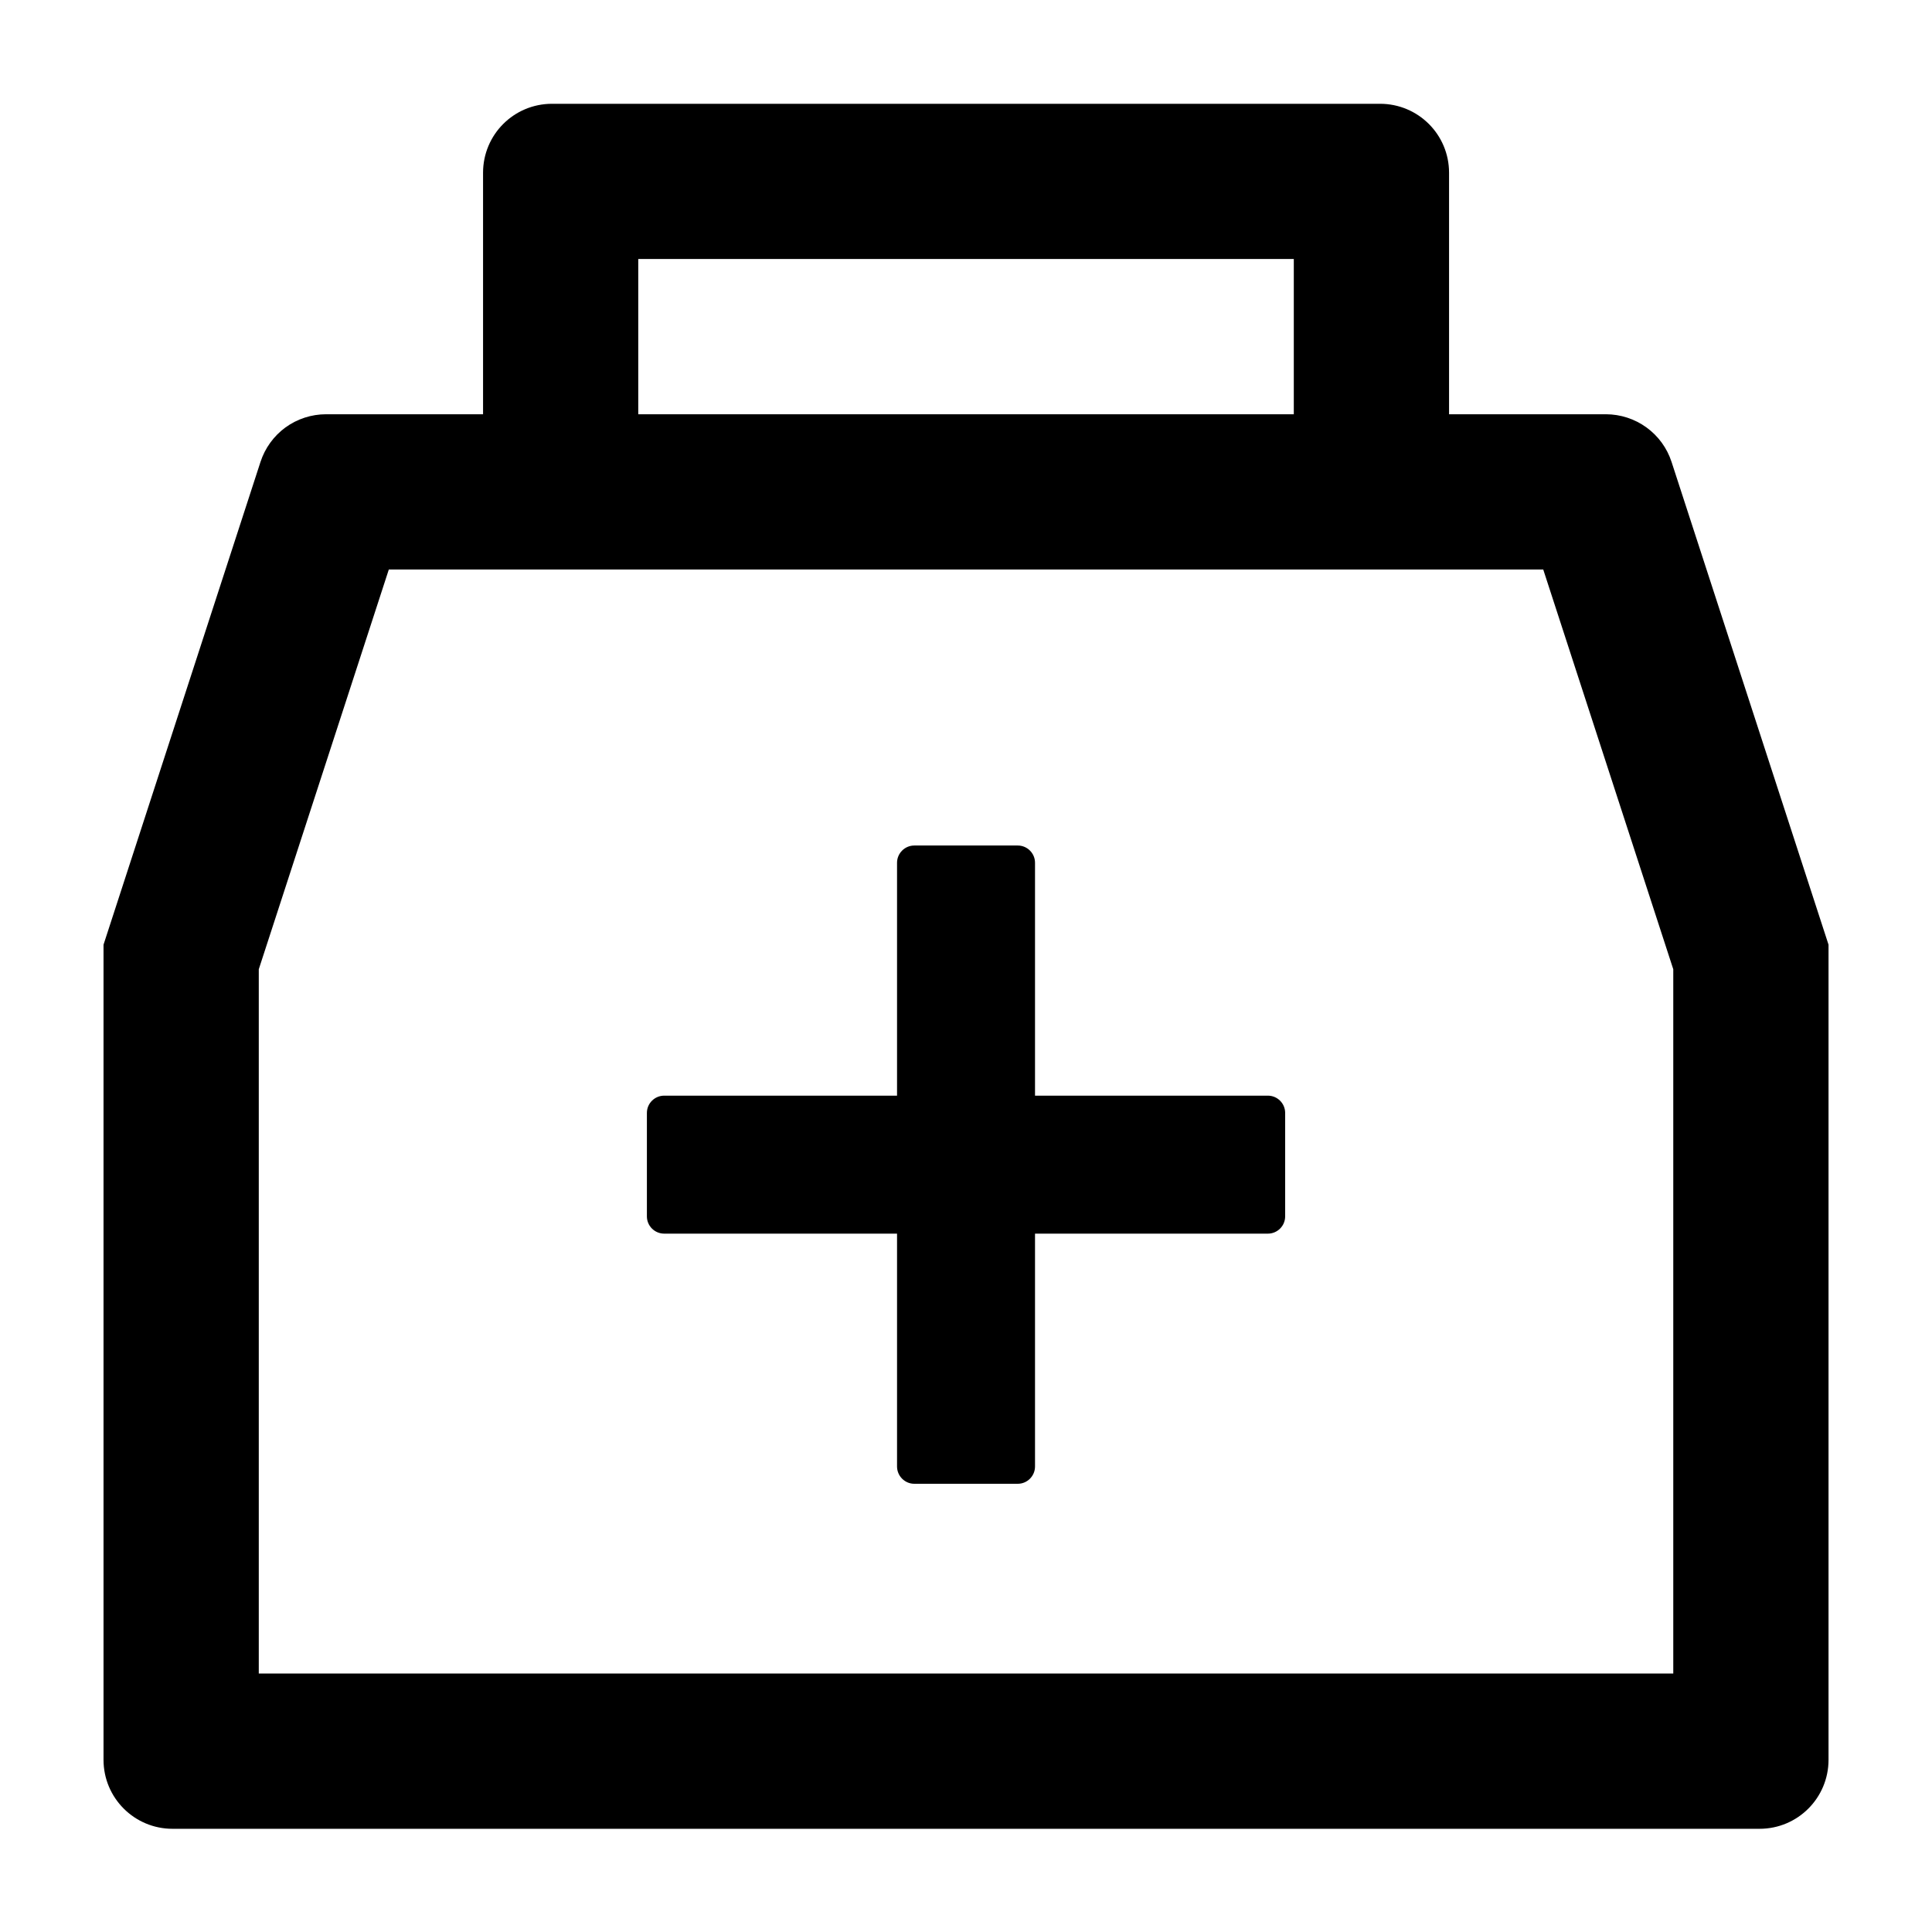 <svg width="36" height="36" viewBox="0 0 36 36" fill="none" xmlns="http://www.w3.org/2000/svg">
<path d="M31.147 8.607C31.063 8.349 30.9 8.125 30.68 7.965C30.461 7.806 30.197 7.72 29.926 7.719H27.001V3.219C27.001 2.508 26.426 1.934 25.715 1.934H10.286C9.575 1.934 9.001 2.508 9.001 3.219V7.719H6.076C5.804 7.719 5.54 7.805 5.32 7.964C5.101 8.124 4.938 8.349 4.854 8.607L1.929 17.603V32.791C1.929 33.502 2.504 34.077 3.215 34.077H32.786C33.498 34.077 34.072 33.502 34.072 32.791V17.603L31.147 8.607ZM11.893 4.826H24.108V7.719H11.893V4.826ZM31.179 31.184H4.822V18.061L7.245 10.612H28.756L31.179 18.061V31.184ZM23.626 20.416H19.286V16.076C19.286 15.9 19.142 15.755 18.965 15.755H17.036C16.86 15.755 16.715 15.9 16.715 16.076V20.416H12.376C12.199 20.416 12.054 20.56 12.054 20.737V22.666C12.054 22.843 12.199 22.987 12.376 22.987H16.715V27.326C16.715 27.503 16.86 27.648 17.036 27.648H18.965C19.142 27.648 19.286 27.503 19.286 27.326V22.987H23.626C23.802 22.987 23.947 22.843 23.947 22.666V20.737C23.947 20.56 23.802 20.416 23.626 20.416Z" fill="currentColor"/>
</svg>
